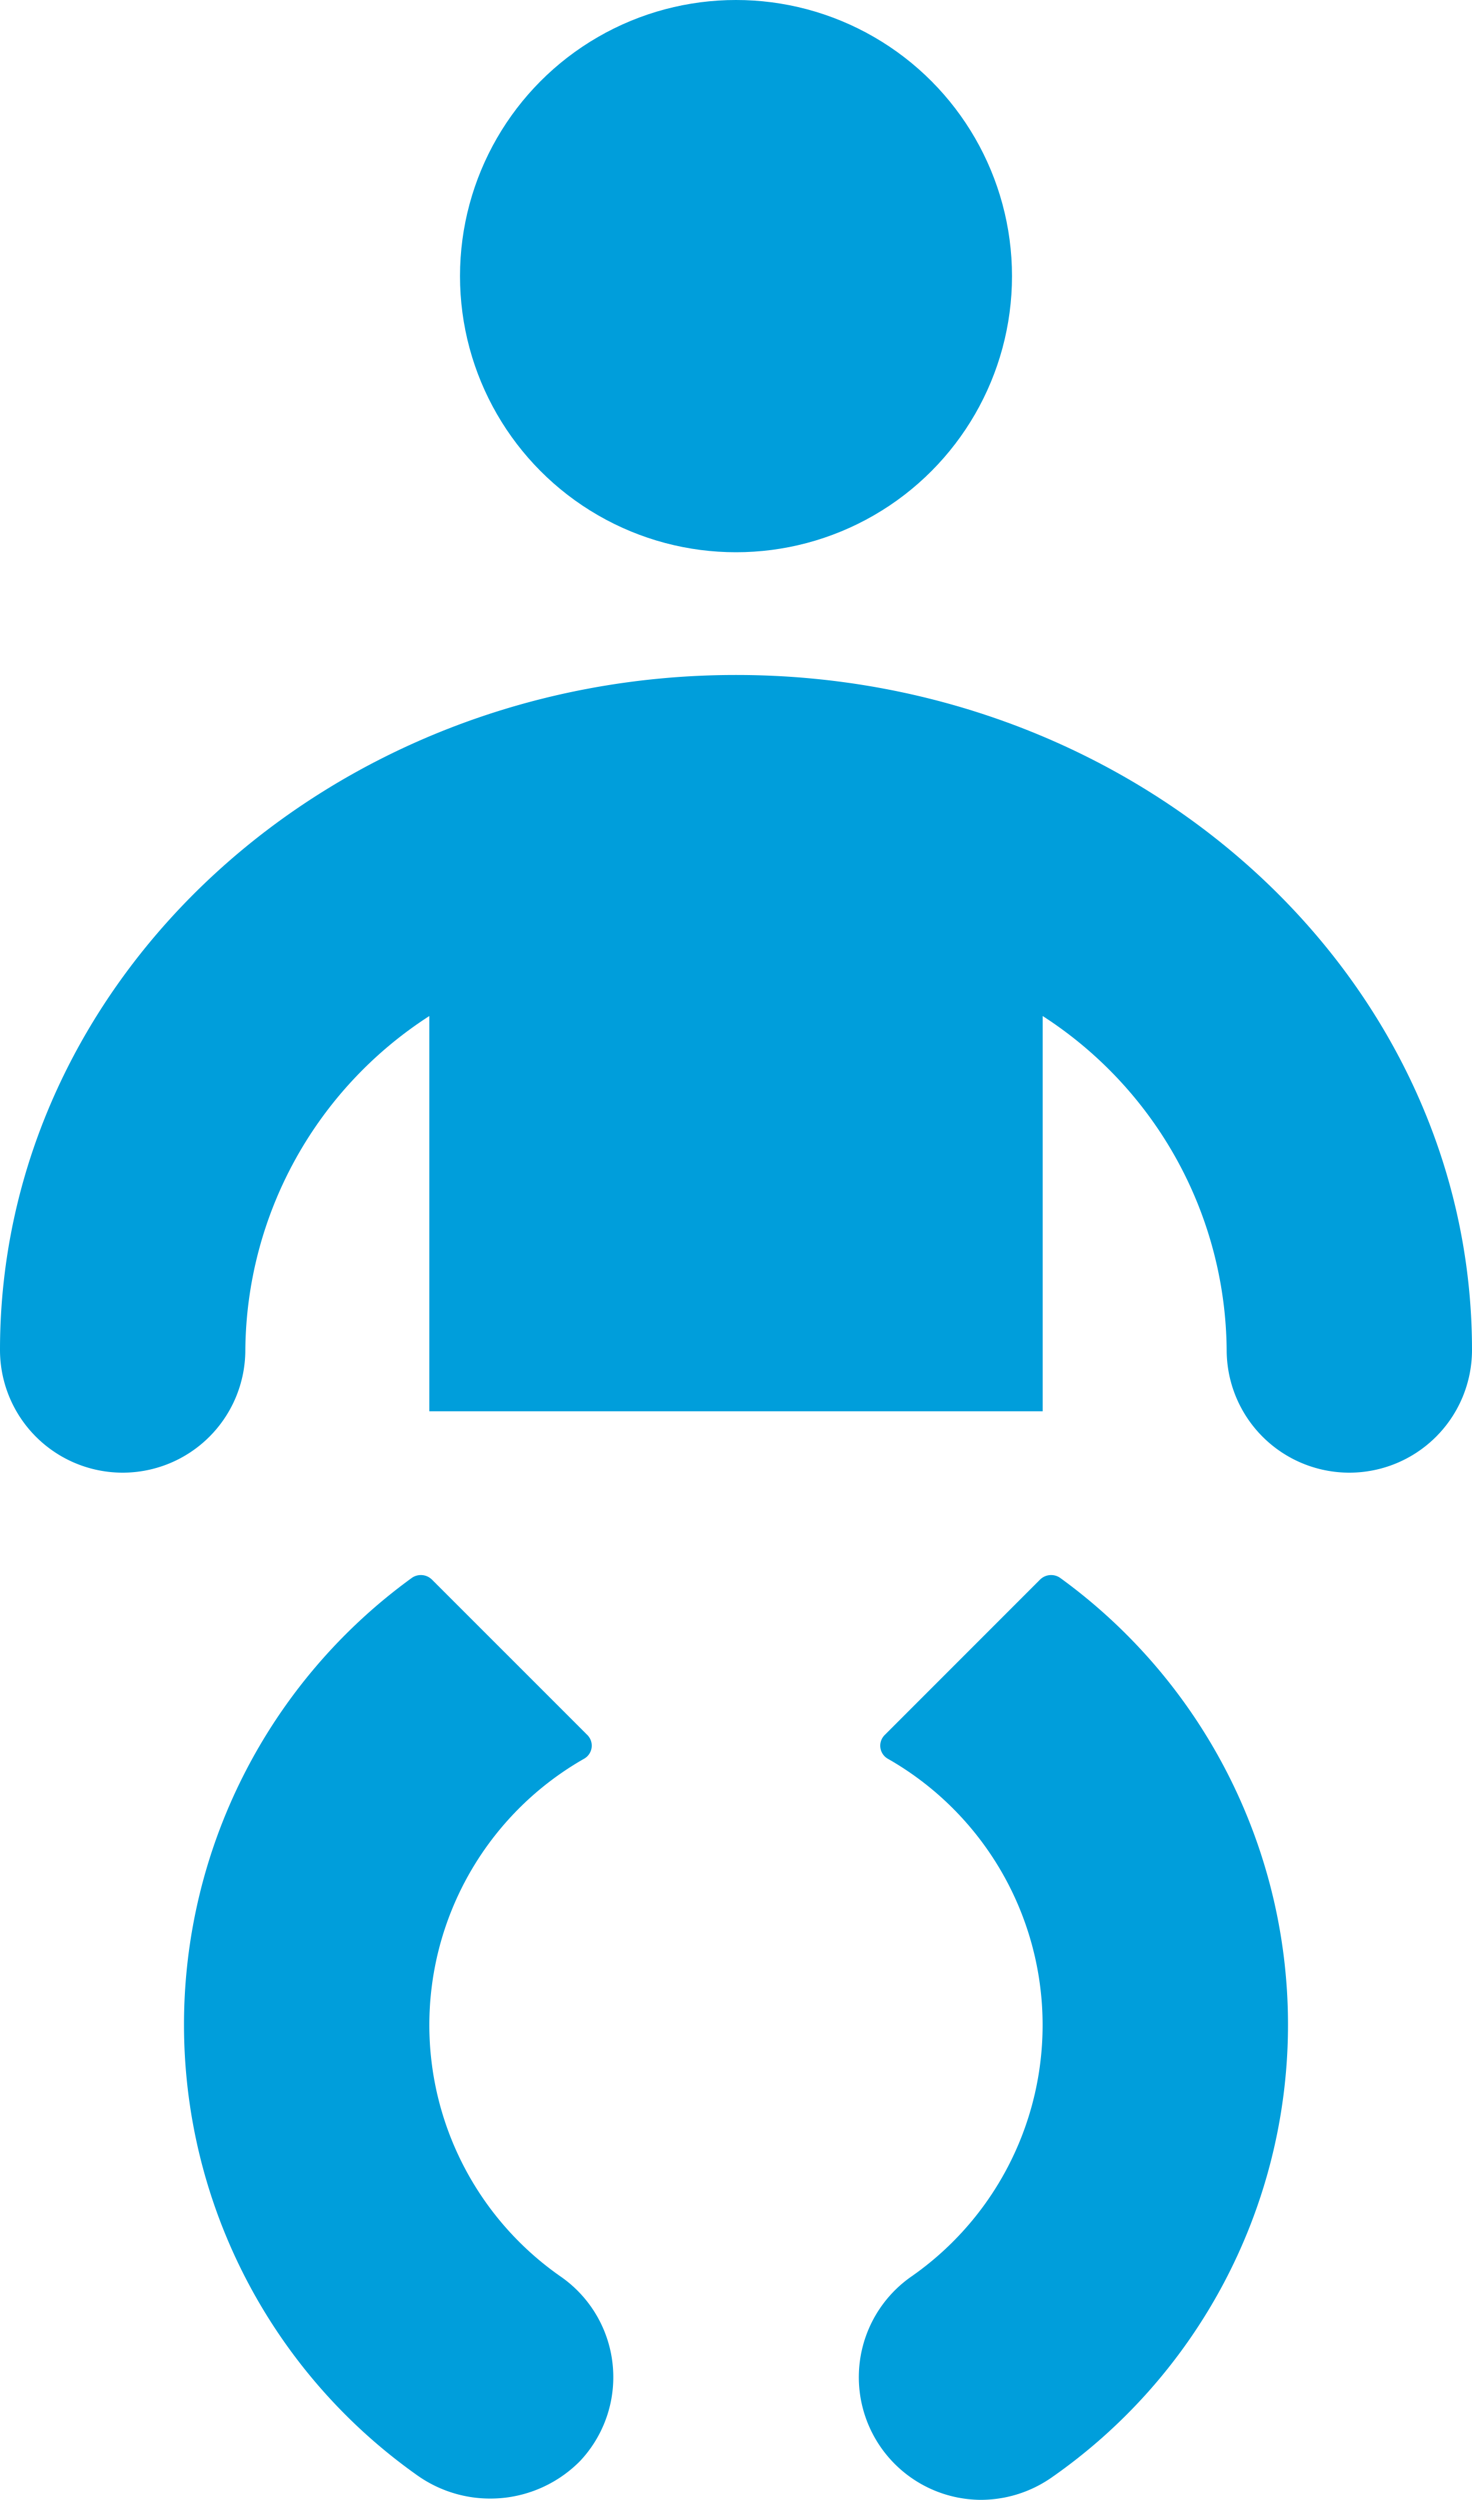 <svg xmlns="http://www.w3.org/2000/svg" viewBox="0 0 24 40.74"><defs><style>.cls-1{fill:#009edb;}</style></defs><title>Asset 724</title><g id="Layer_2" data-name="Layer 2"><g id="Icons"><path class="cls-1" d="M12,11C5.383,11,0,15.935,0,22a2,2,0,0,0,4,0,6.54,6.54,0,0,1,3-5.442V23H17V16.558A6.54,6.54,0,0,1,20,22a2,2,0,0,0,4,0C24,15.935,18.617,11,12,11Z"/><circle class="cls-1" cx="12" cy="4.5" r="4.5"/><path class="cls-1" d="M9.14,37.1a4.994,4.994,0,0,1,.378-8.435.245.245,0,0,0,.059-.389L7.044,25.744a.257.257,0,0,0-.331-.028,8.993,8.993,0,0,0,.07,14.61,2.058,2.058,0,0,0,2.676-.22A1.995,1.995,0,0,0,9.14,37.1Z"/><path class="cls-1" d="M17.287,25.716a.257.257,0,0,0-.331.028l-2.533,2.533a.245.245,0,0,0,.059.389A4.994,4.994,0,0,1,14.86,37.1,1.999,1.999,0,0,0,16,40.74a2.022,2.022,0,0,0,1.14-.36,8.993,8.993,0,0,0,.147-14.664Z"/></g></g></svg>